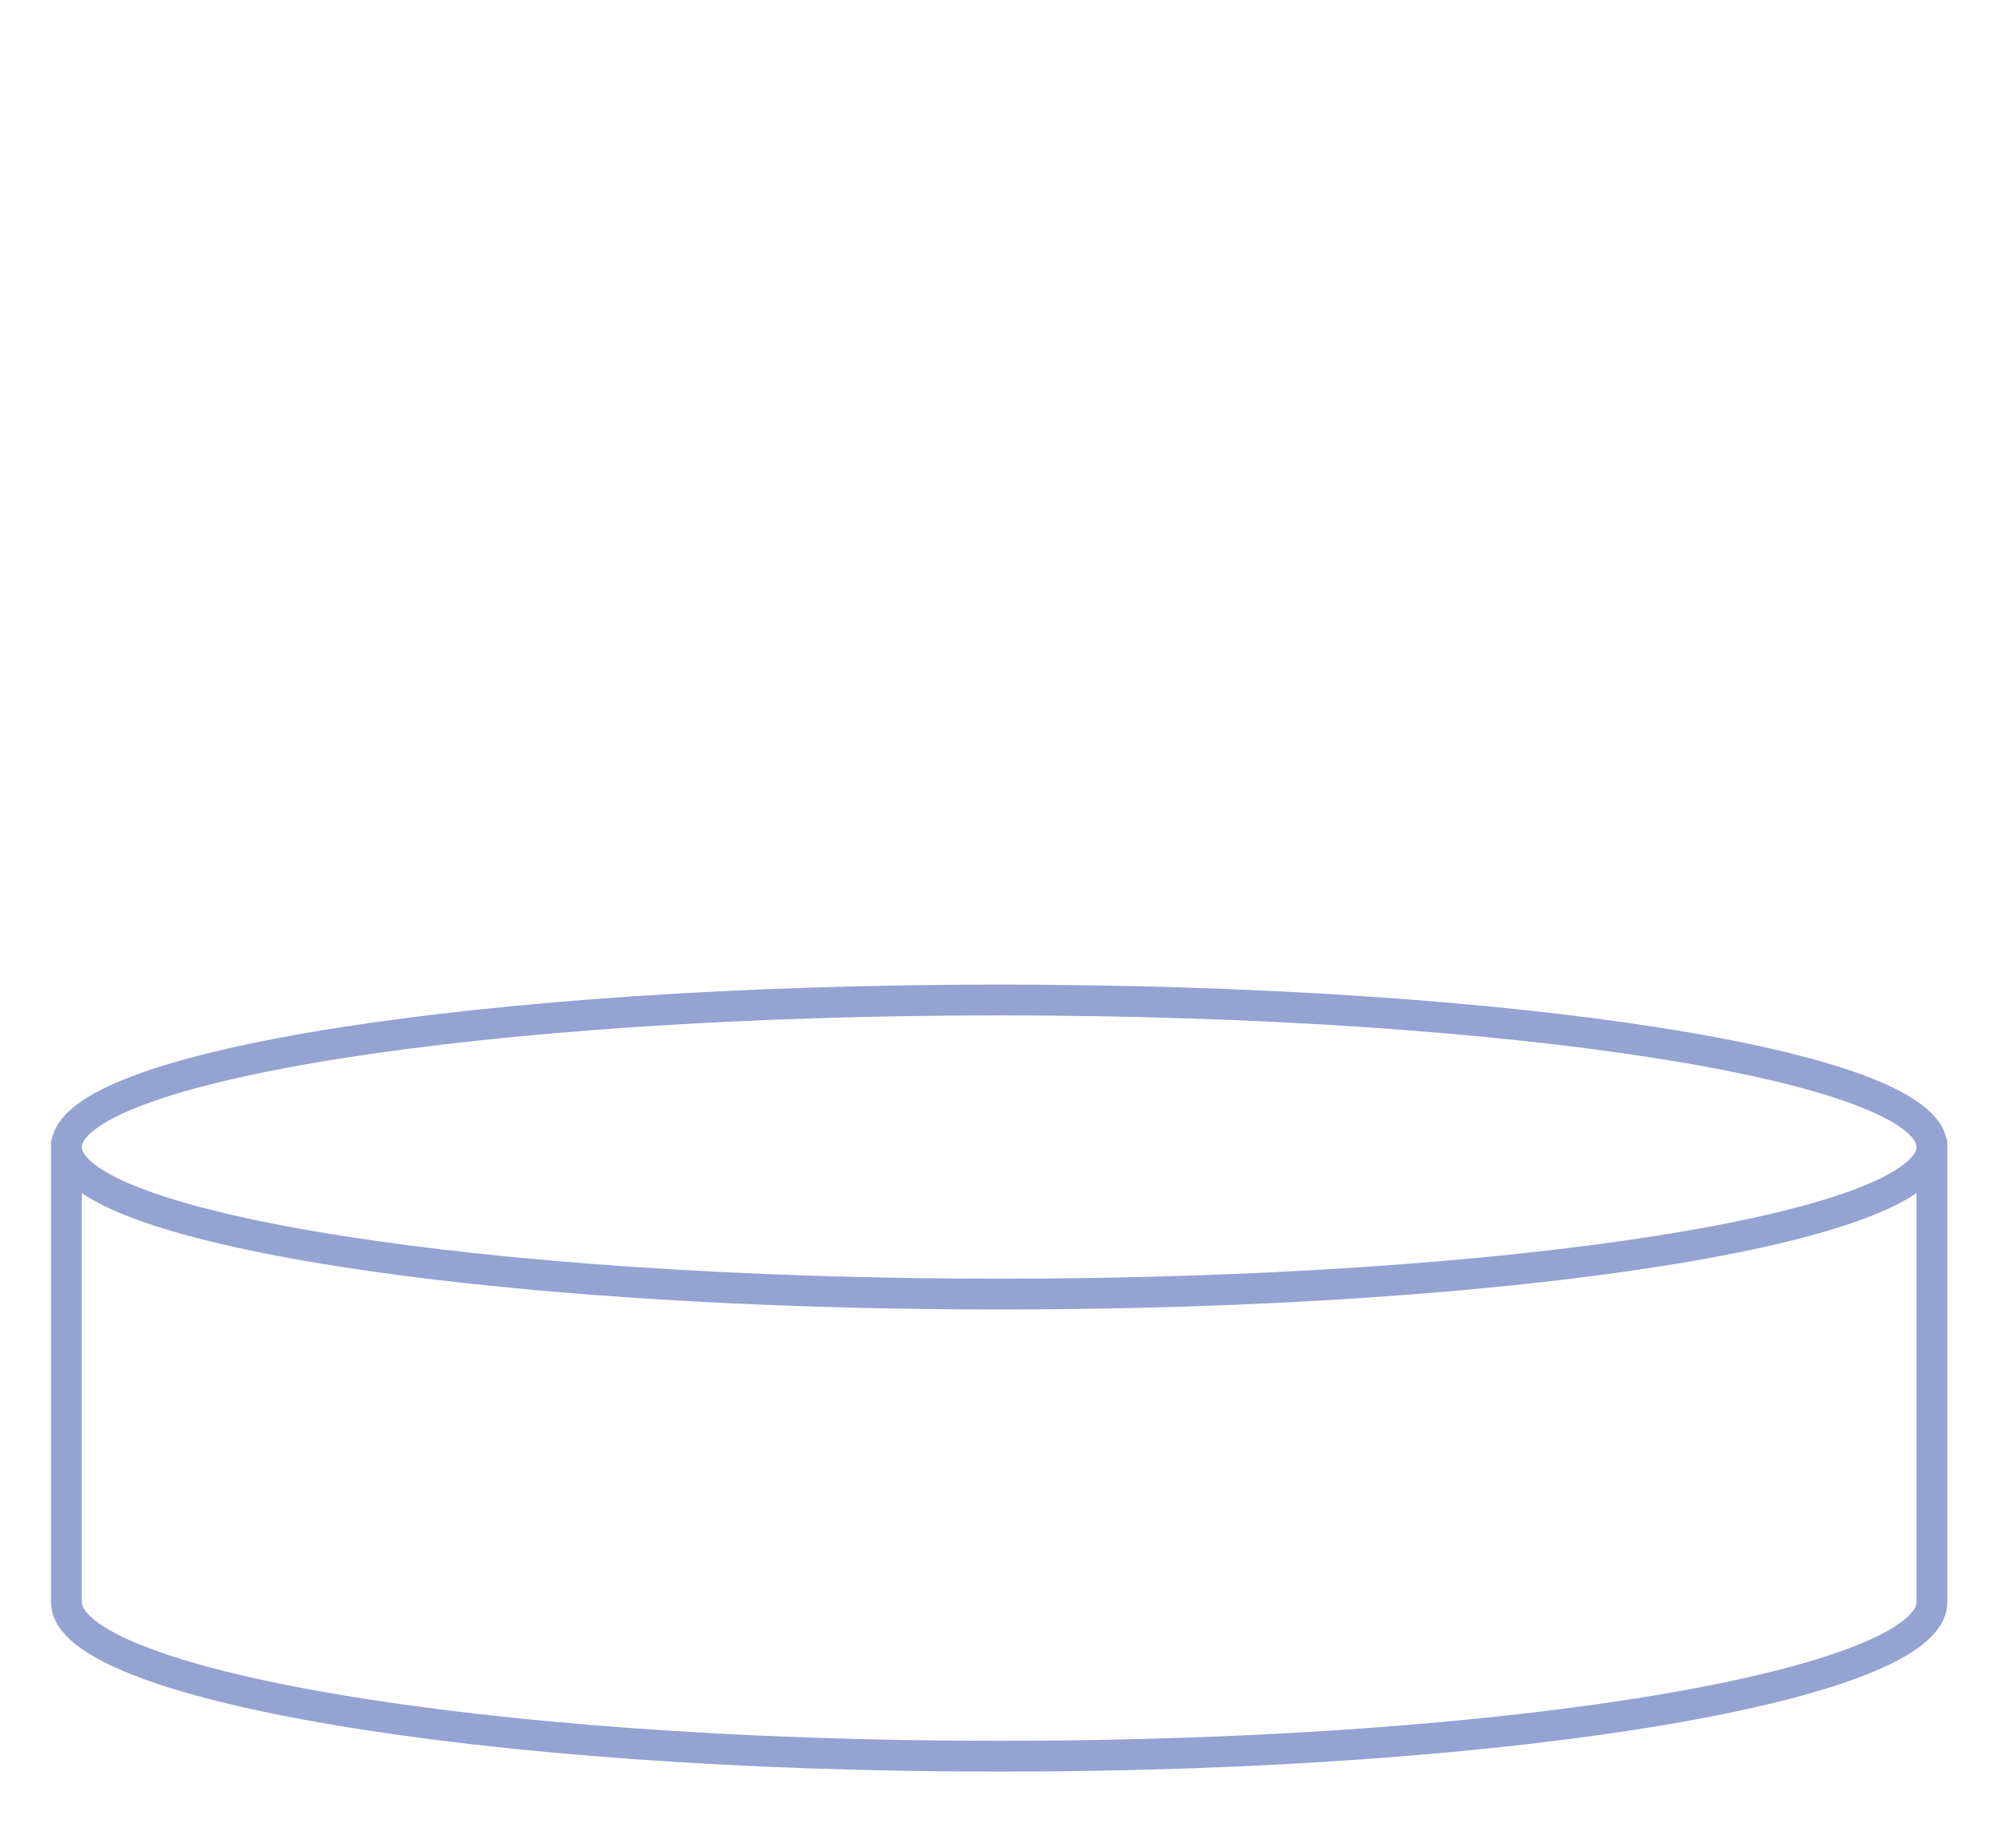 <svg width="130" height="120" viewBox="0 0 130 120" fill="none" xmlns="http://www.w3.org/2000/svg">
<path class="assemblerFigure" d="M125.45 74.494C125.45 79.768 98.332 84.043 64.881 84.043C31.429 84.043 4.312 79.768 4.312 74.494M125.45 74.494C125.45 69.22 98.332 64.944 64.881 64.944C31.429 64.944 4.312 69.22 4.312 74.494M125.45 74.494V104.051M4.312 74.494V104.051M125.45 104.051C125.45 109.325 99.036 114.055 64.881 114.055C30.725 114.055 4.312 109.325 4.312 104.051M125.45 104.051V74.039M4.312 104.051V74.039" stroke="#94A3D1" stroke-width="2"/>
</svg>

